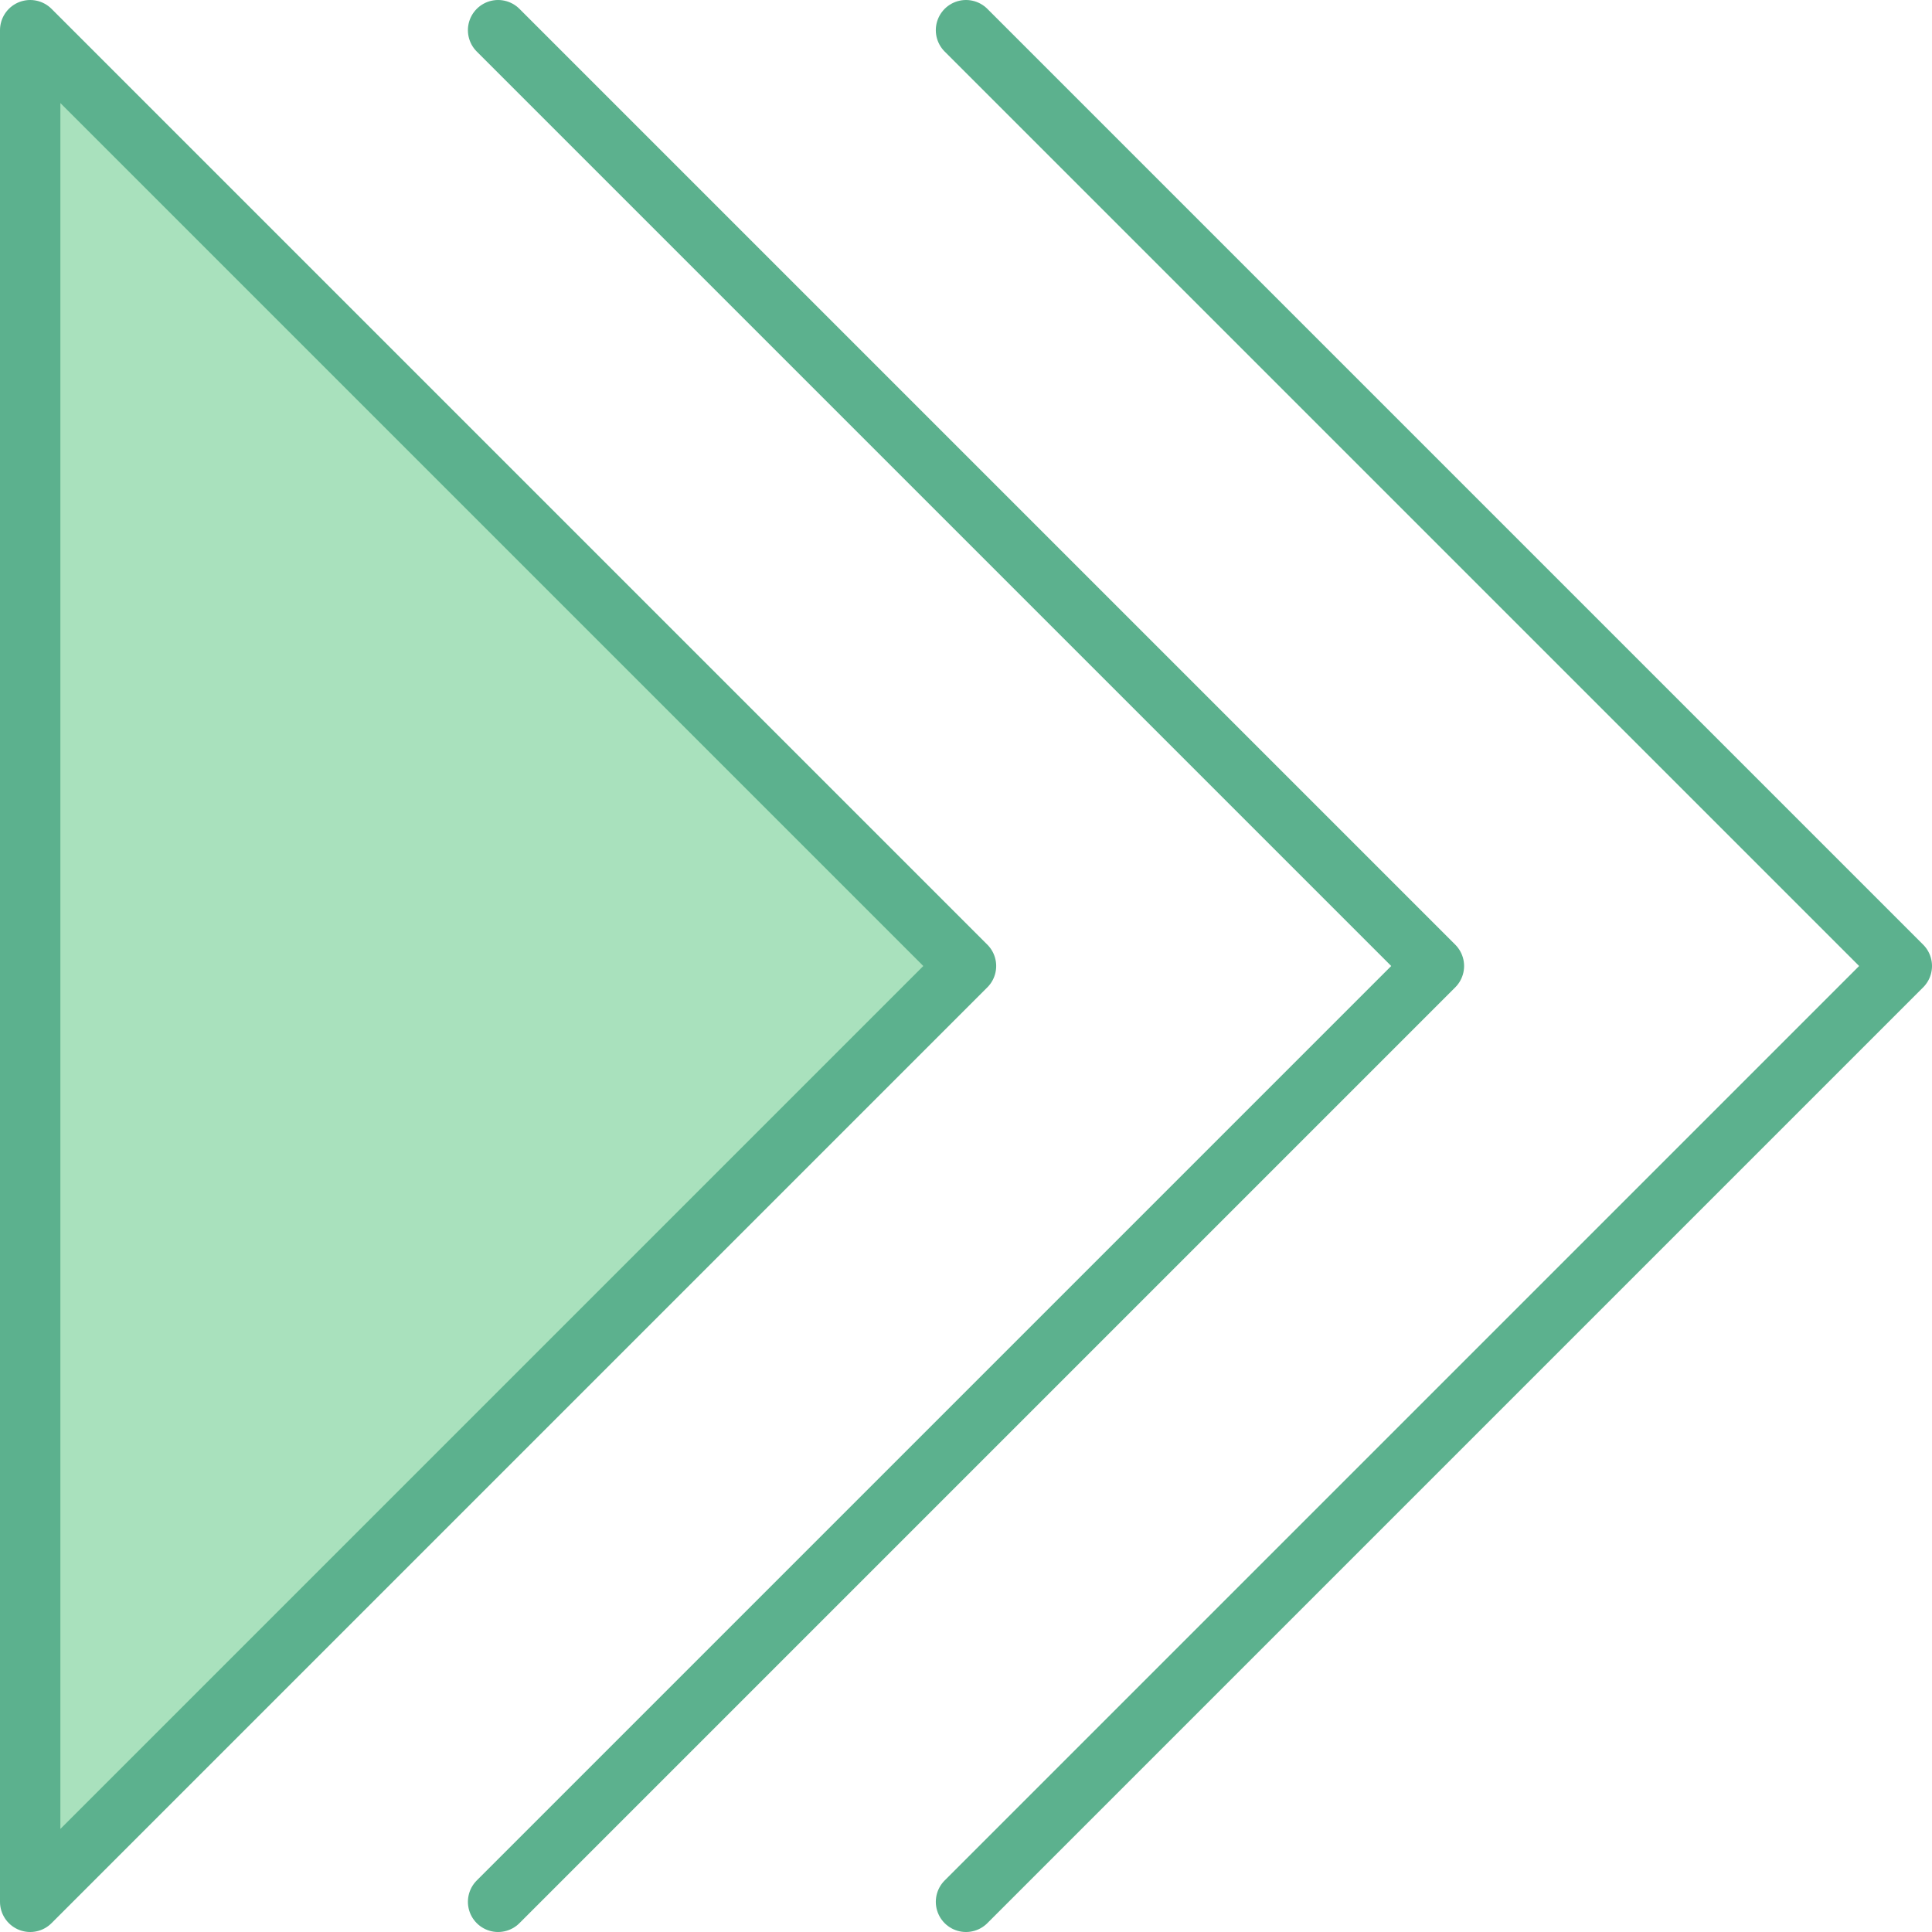 <svg xmlns="http://www.w3.org/2000/svg" viewBox="0 0 32 32"><defs><style>.a{fill:#a9e1bd;}.a,.b{stroke:#5cb18e;stroke-linecap:round;stroke-linejoin:round;}.b{fill:none;}</style></defs><title>Icons 3</title><polygon class="a" points="0.5 0.5 16 16 0.5 31.5 0.5 0.5"/><polyline class="b" points="8.25 0.5 23.75 16 8.25 31.5"/><polyline class="b" points="16 0.5 31.5 16 16 31.5"/></svg>
